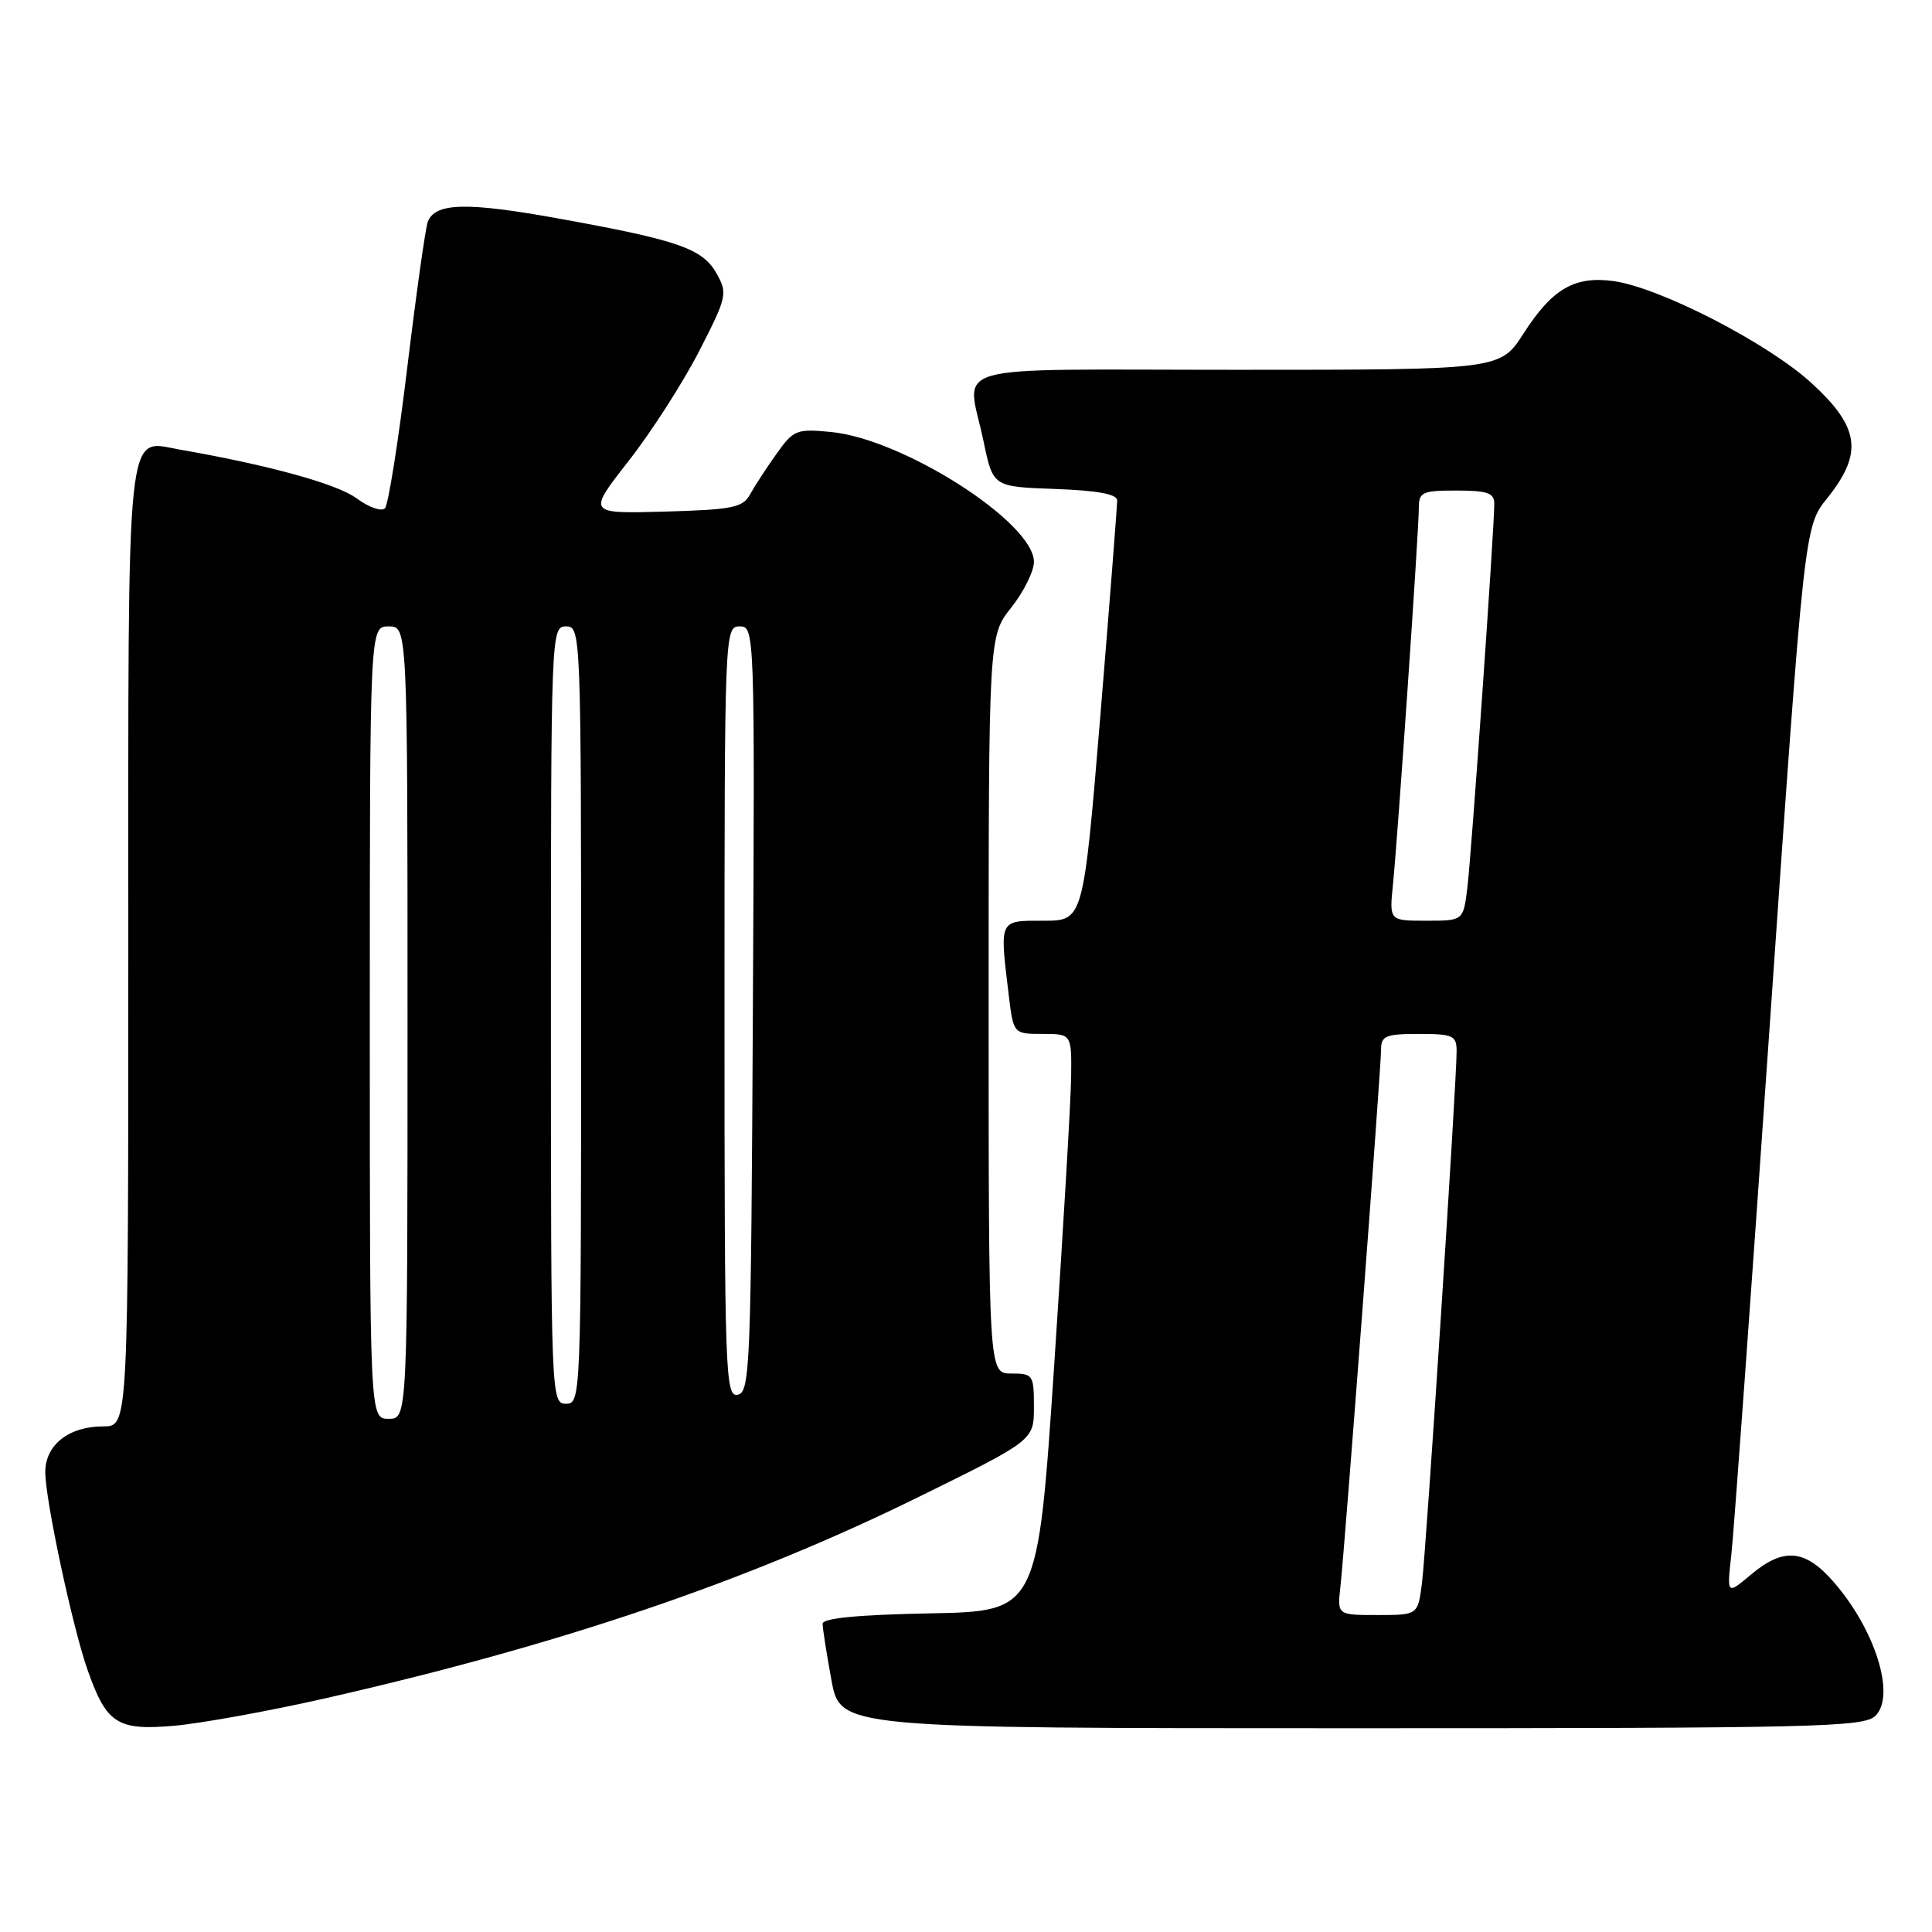 <?xml version="1.0" encoding="UTF-8" standalone="no"?>
<!DOCTYPE svg PUBLIC "-//W3C//DTD SVG 1.1//EN" "http://www.w3.org/Graphics/SVG/1.1/DTD/svg11.dtd" >
<svg xmlns="http://www.w3.org/2000/svg" xmlns:xlink="http://www.w3.org/1999/xlink" version="1.1" viewBox="0 0 256 256">
 <g >
 <path fill="currentColor"
d=" M 43.00 225.06 C 74.11 218.00 98.92 209.59 121.75 198.34 C 137.00 190.84 137.00 190.84 137.00 186.42 C 137.00 182.18 136.88 182.00 134.00 182.00 C 131.00 182.00 131.00 182.00 131.00 133.14 C 131.00 84.28 131.00 84.28 134.00 80.50 C 135.65 78.42 137.00 75.70 137.00 74.45 C 137.00 69.24 119.68 58.16 110.11 57.24 C 105.54 56.80 105.14 56.96 102.89 60.14 C 101.57 61.99 100.00 64.40 99.39 65.50 C 98.42 67.27 97.09 67.53 88.06 67.79 C 77.83 68.07 77.83 68.07 83.28 61.10 C 86.28 57.27 90.48 50.73 92.62 46.57 C 96.31 39.38 96.43 38.88 94.98 36.29 C 93.12 32.95 89.99 31.85 74.26 29.00 C 61.86 26.74 57.66 26.84 56.68 29.40 C 56.38 30.18 55.16 38.85 53.97 48.66 C 52.79 58.47 51.45 66.88 51.01 67.35 C 50.56 67.82 48.87 67.23 47.25 66.03 C 44.67 64.12 35.55 61.61 23.85 59.58 C 16.61 58.32 17.00 54.58 17.00 125.57 C 17.00 189.00 17.00 189.00 13.72 189.00 C 9.11 189.00 6.00 191.45 6.00 195.07 C 6.00 198.73 9.62 215.67 11.60 221.27 C 14.11 228.40 15.53 229.32 23.00 228.68 C 26.58 228.37 35.58 226.74 43.00 225.06 Z  M 248.52 227.34 C 251.22 224.63 248.45 215.86 242.90 209.54 C 239.14 205.26 236.30 205.03 231.98 208.67 C 228.81 211.33 228.81 211.33 229.42 205.92 C 229.75 202.94 232.06 171.09 234.55 135.14 C 239.09 69.77 239.09 69.77 242.11 66.02 C 246.89 60.06 246.44 56.64 240.08 50.80 C 234.30 45.48 219.89 38.06 213.75 37.24 C 208.63 36.55 205.67 38.28 201.89 44.17 C 198.79 49.00 198.79 49.00 163.90 49.00 C 124.25 49.00 128.13 47.90 130.33 58.50 C 131.58 64.50 131.58 64.50 139.79 64.79 C 145.36 64.99 148.01 65.47 148.03 66.29 C 148.04 66.96 147.04 79.76 145.81 94.75 C 143.55 122.00 143.55 122.00 138.28 122.00 C 132.33 122.00 132.45 121.75 133.65 131.75 C 134.28 137.00 134.28 137.00 138.14 137.00 C 142.00 137.00 142.00 137.00 141.93 142.75 C 141.89 145.91 140.87 163.12 139.68 181.00 C 137.50 213.50 137.50 213.50 123.25 213.78 C 113.66 213.96 109.00 214.42 109.00 215.16 C 109.00 215.77 109.53 219.13 110.17 222.63 C 111.35 229.00 111.35 229.00 179.10 229.00 C 240.96 229.00 247.00 228.86 248.52 227.34 Z  M 49.00 135.50 C 49.00 83.00 49.00 83.00 51.50 83.00 C 54.00 83.00 54.00 83.00 54.00 135.50 C 54.00 188.00 54.00 188.00 51.50 188.00 C 49.00 188.00 49.00 188.00 49.00 135.50 Z  M 73.00 134.50 C 73.00 83.67 73.03 83.00 75.00 83.00 C 76.97 83.00 77.00 83.67 77.00 134.50 C 77.00 185.33 76.97 186.00 75.00 186.00 C 73.03 186.00 73.00 185.33 73.00 134.50 Z  M 96.00 134.07 C 96.00 83.59 96.02 83.00 98.01 83.00 C 100.00 83.00 100.02 83.50 99.76 133.74 C 99.52 181.14 99.39 184.49 97.75 184.81 C 96.10 185.13 96.00 182.18 96.00 134.07 Z  M 177.61 210.25 C 178.19 205.11 183.00 141.57 183.00 139.03 C 183.00 137.26 183.64 137.00 188.00 137.00 C 192.52 137.00 193.00 137.22 193.01 139.25 C 193.02 143.31 188.98 205.40 188.42 209.75 C 187.88 214.00 187.88 214.00 182.53 214.00 C 177.19 214.00 177.19 214.00 177.61 210.25 Z  M 184.57 117.25 C 185.21 110.94 188.00 70.34 188.00 67.35 C 188.00 65.20 188.42 65.00 193.00 65.00 C 197.07 65.00 198.00 65.32 198.00 66.73 C 198.00 70.15 194.95 113.59 194.42 117.75 C 193.88 122.00 193.88 122.00 188.99 122.00 C 184.09 122.00 184.09 122.00 184.57 117.25 Z "/>
</g>
</svg>